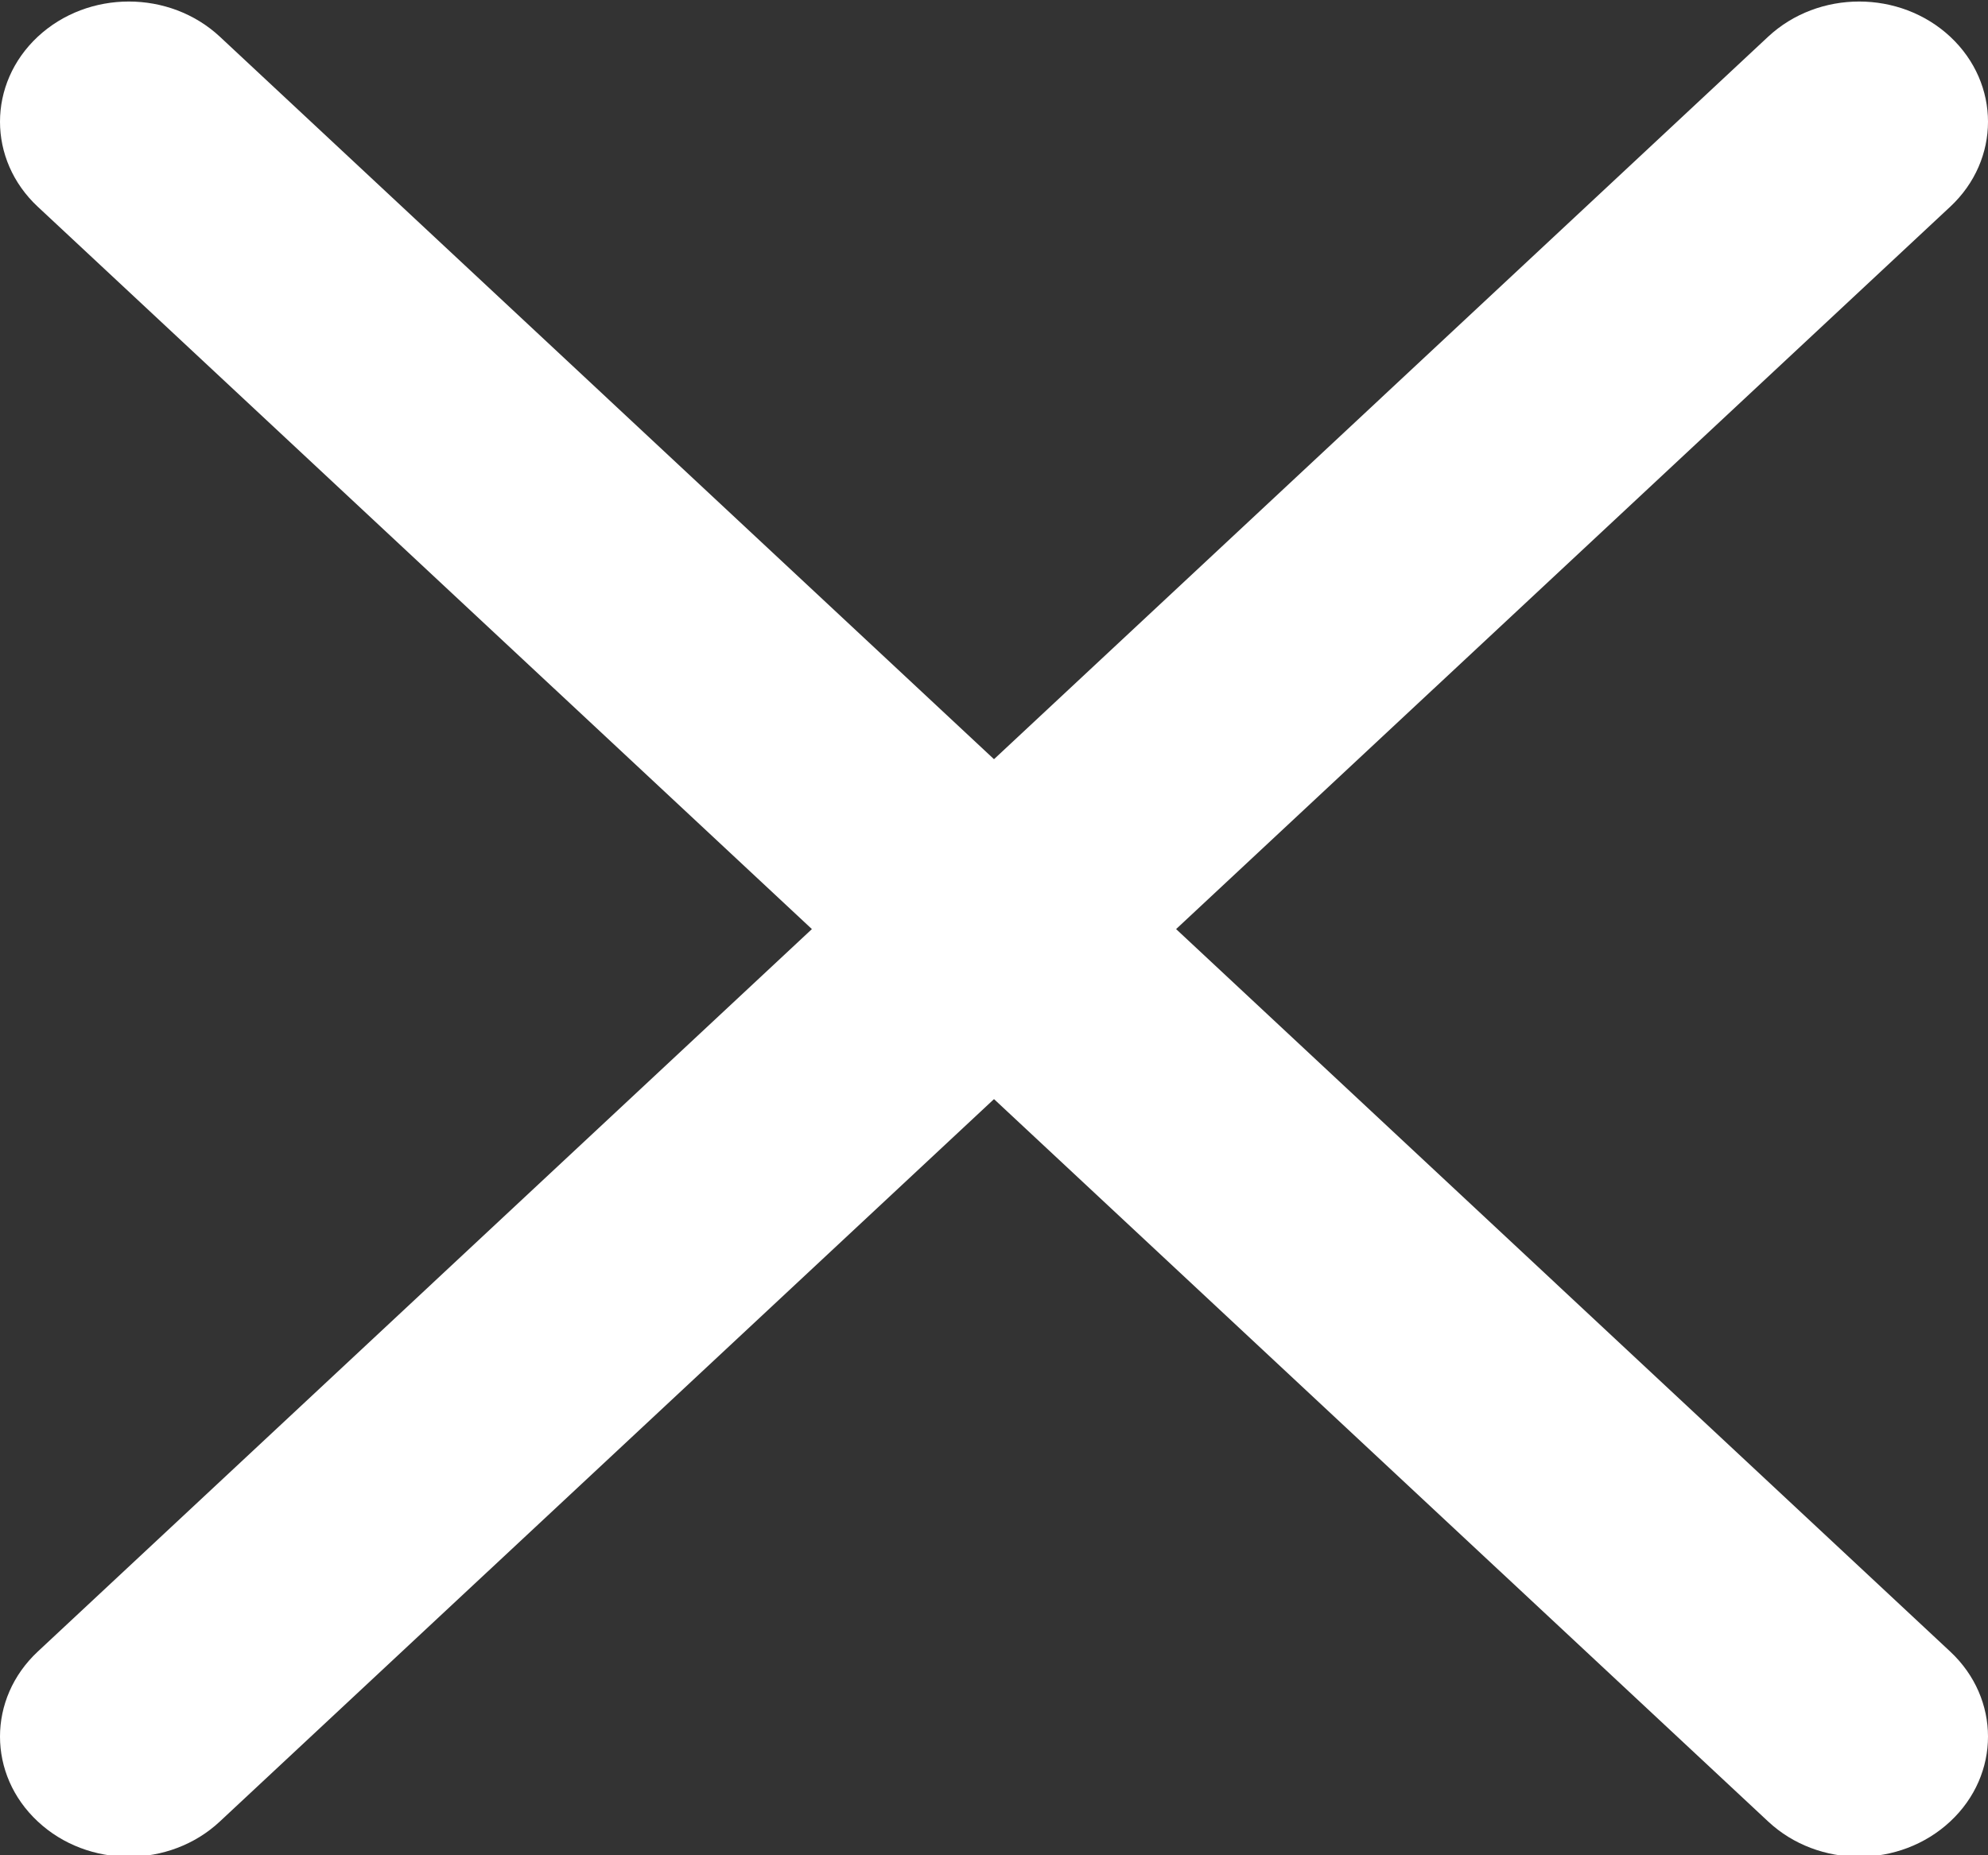<svg width="15" height="14" viewBox="0 0 15 14" fill="none" xmlns="http://www.w3.org/2000/svg">
<rect x="0" y="0" width="15" height="14" fill="#333333" stroke="none"/>
<g clip-path="url(#clip0_197_5851)">
<path d="M8.874 7.011L14.715 1.56C15.095 1.205 15.095 0.632 14.715 0.277C14.335 -0.077 13.721 -0.077 13.341 0.277L7.5 5.729L1.659 0.277C1.279 -0.077 0.665 -0.077 0.285 0.277C-0.095 0.632 -0.095 1.205 0.285 1.56L6.126 7.011L0.285 12.463C-0.095 12.818 -0.095 13.391 0.285 13.745C0.474 13.922 0.723 14.011 0.972 14.011C1.221 14.011 1.47 13.922 1.659 13.745L7.5 8.294L13.341 13.745C13.53 13.922 13.779 14.011 14.028 14.011C14.277 14.011 14.525 13.922 14.715 13.745C15.095 13.391 15.095 12.818 14.715 12.463L8.874 7.011Z" fill="white"/>
</g>
<defs>
<clipPath id="clip0_197_5851">
<rect width="15" height="14" fill="white"/>
</clipPath>
</defs>
</svg>
